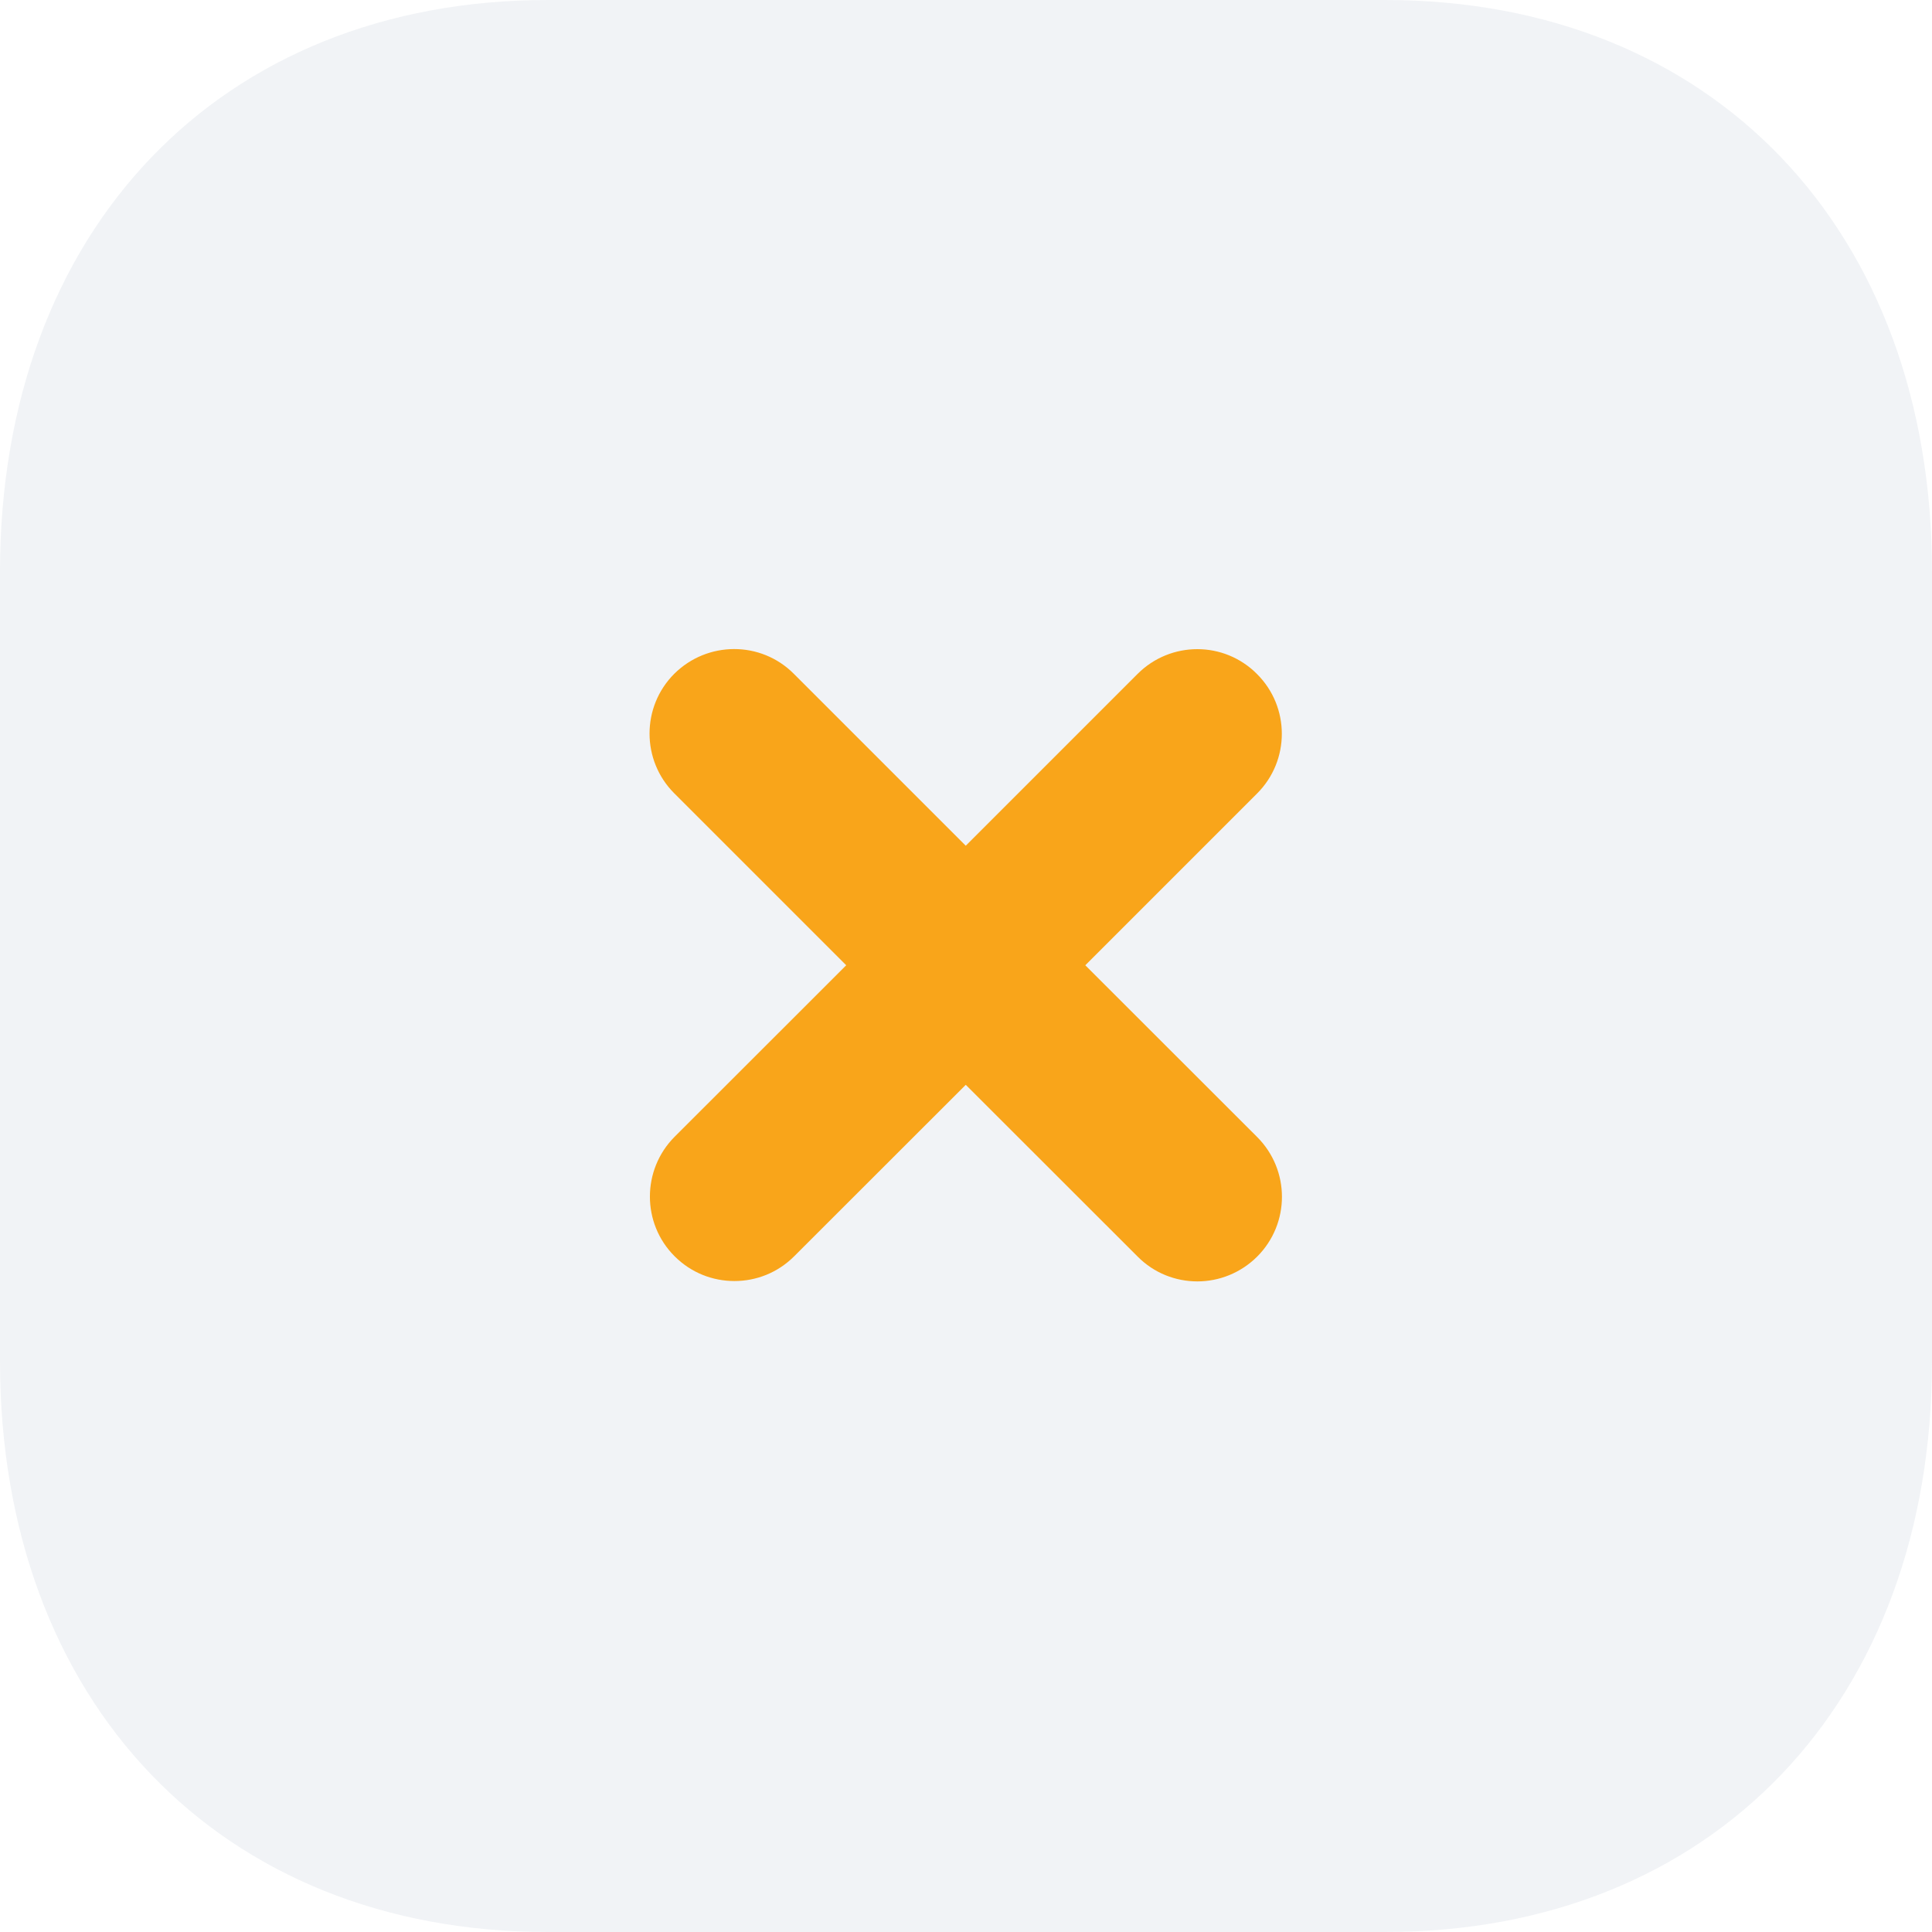 <svg width="16" height="16" viewBox="0 0 16 16" fill="none" xmlns="http://www.w3.org/2000/svg">
    <path opacity="0.4" d="M11.472 0H4.536C1.824 0 0 1.904 0 4.736V11.272C0 14.096 1.824 16 4.536 16H11.472C14.184 16 16 14.096 16 11.272V4.736C16 1.904 14.184 0 11.472 0Z" fill="#DCE1EA"/>
    <path d="M10.411 9.416L8.988 7.994L10.41 6.572C10.684 6.299 10.684 5.855 10.41 5.582C10.137 5.307 9.694 5.308 9.421 5.581L7.998 7.004L6.574 5.58C6.301 5.306 5.858 5.308 5.584 5.58C5.311 5.853 5.311 6.297 5.584 6.57L7.008 7.994L5.587 9.414C5.314 9.688 5.314 10.132 5.587 10.404C5.724 10.541 5.902 10.609 6.082 10.609C6.262 10.609 6.44 10.541 6.577 10.404L7.998 8.984L9.422 10.407C9.558 10.544 9.737 10.612 9.916 10.612C10.095 10.612 10.274 10.543 10.411 10.407C10.685 10.133 10.685 9.69 10.411 9.416Z" fill="#f9a51a"/>
</svg>
